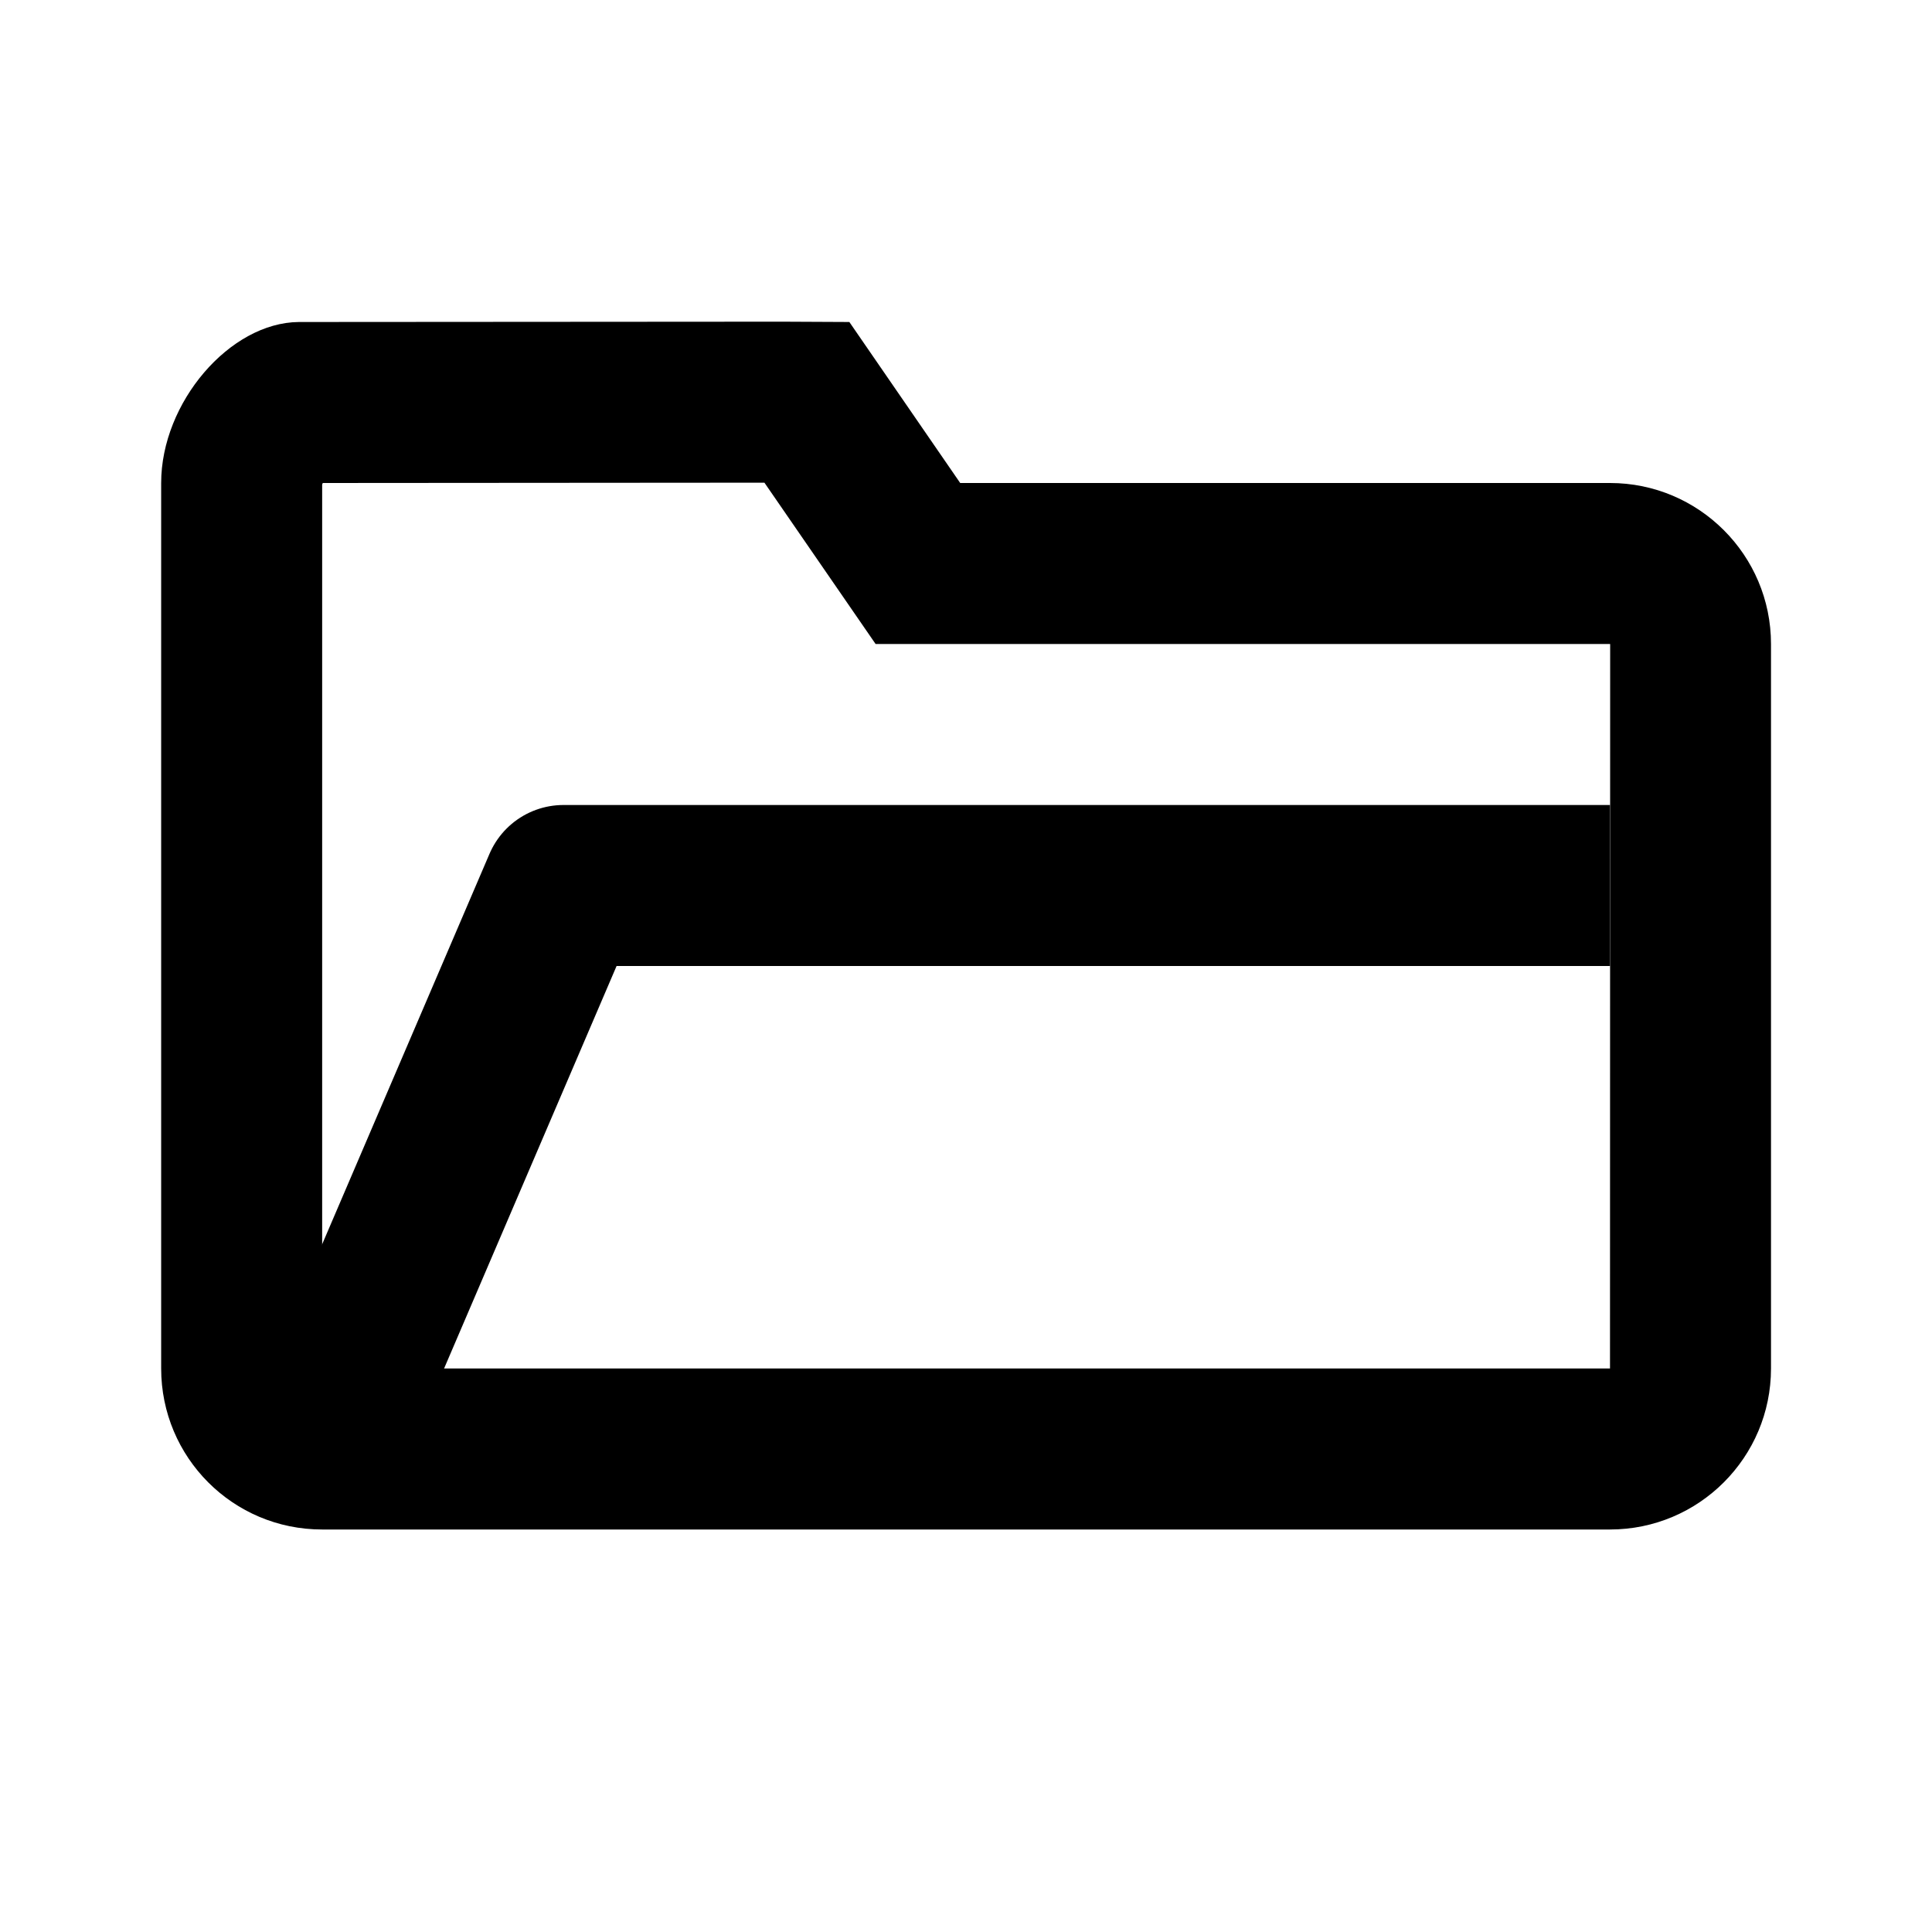 <svg xmlns="http://www.w3.org/2000/svg" viewBox="0 0 24 24">
    <g transform="translate(-17430 -18770)" fill="none">
        <path
            d="M17434,18789a2,2,0,0,1-2-2v-11a2.018,2.018,0,0,1,1.711-2l6,0,.834,0,1.377,2H17450a2,2,0,0,1,2,2v9a2,2,0,0,1-2,2Z"
            stroke="none" />
        <path
            d="M 17450 18787 C 17450 18787 17450 18787 17450 18787 L 17450.002 18778.002 C 17450 18778.002 17450 18778 17450 18778 L 17440.877 18778 L 17439.496 18775.996 L 17434.01 18776 C 17434.006 18776.006 17434.004 18776.014 17434.002 18776.02 L 17434.002 18787 L 17450 18787 M 17450 18789 L 17434.002 18789 C 17432.893 18789 17432.002 18788.104 17432.002 18787 L 17432.002 18778 C 17432.002 18777.352 17432.002 18776.535 17432.002 18776 C 17432.002 18775 17432.855 18774.006 17433.713 18774 L 17439.717 18773.996 L 17440.551 18774 L 17441.928 18776 L 17450 18776 C 17451.104 18776 17452 18776.896 17452 18778 L 17452 18787 C 17452 18788.104 17451.104 18789 17450 18789 Z"
            stroke="none" fill="#000" />
    </g>
    <path d="M3.662,17.768l3-7h13" transform="translate(0.338 0.232)" fill="none" stroke="#000" stroke-linejoin="round"
        stroke-width="2" />
</svg>
